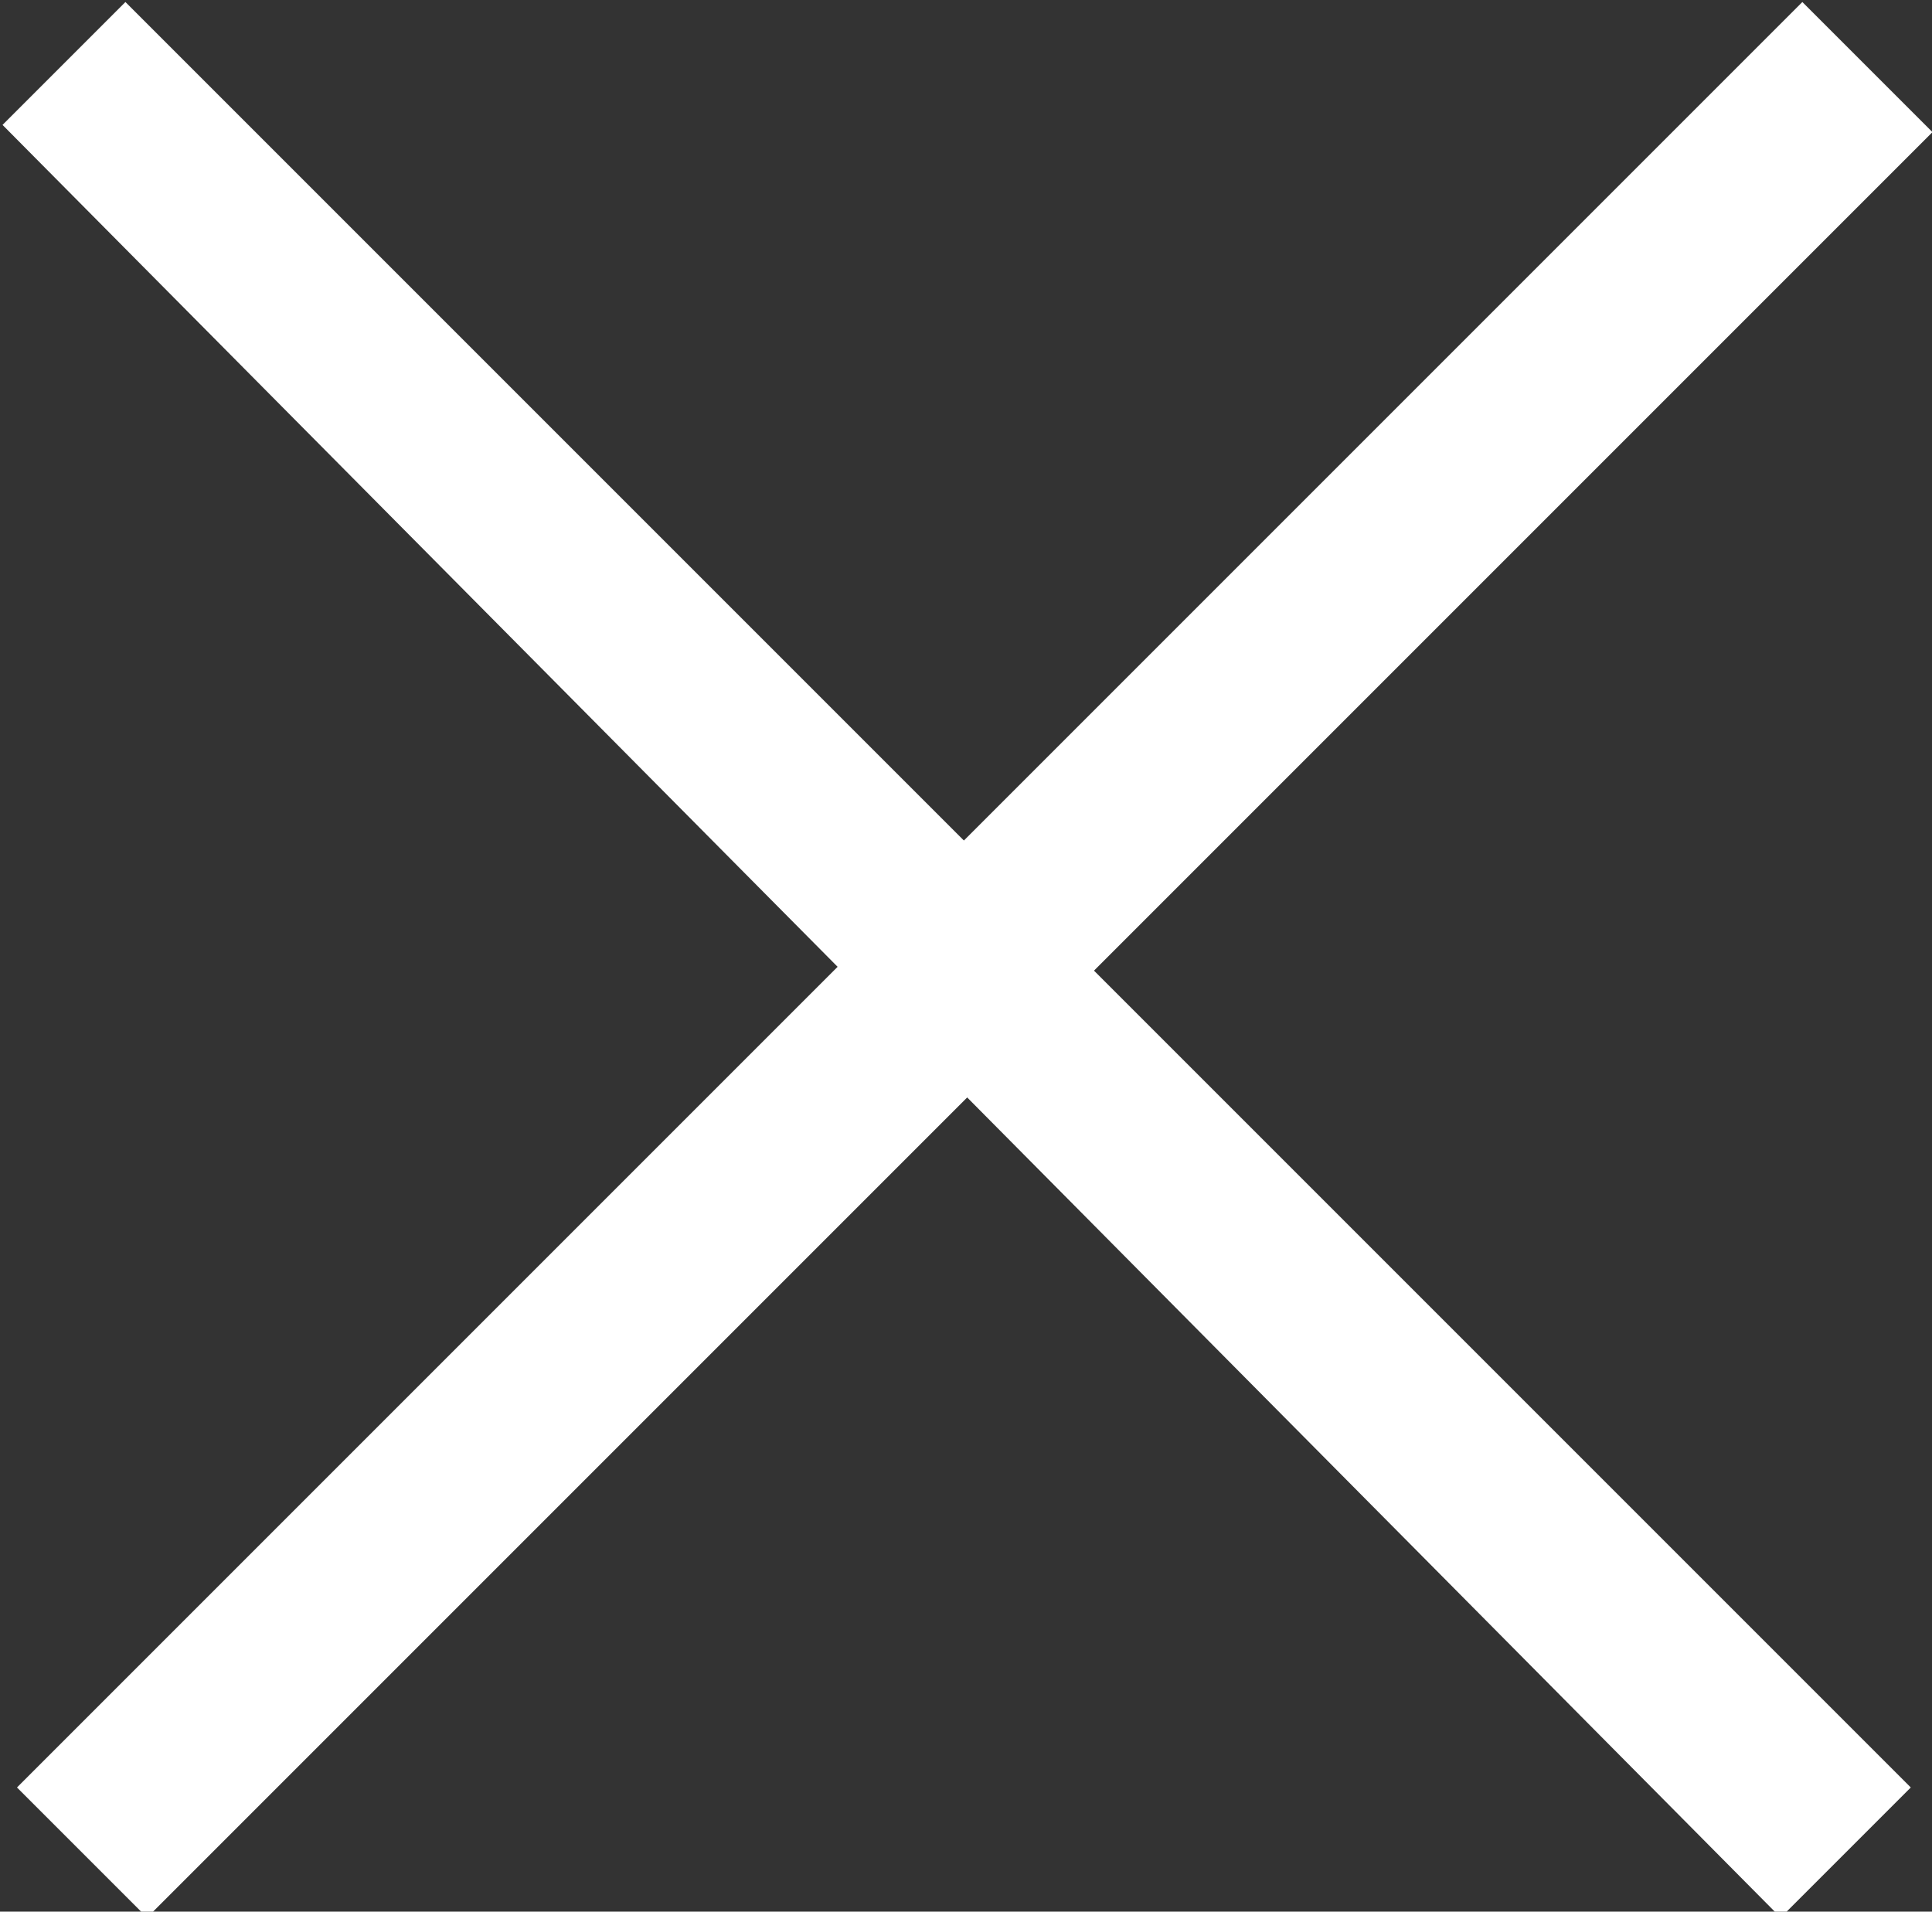 <?xml version="1.0" encoding="utf-8"?>
<!-- Generator: Adobe Illustrator 24.1.2, SVG Export Plug-In . SVG Version: 6.00 Build 0)  -->
<svg version="1.1" id="Layer_1" xmlns="http://www.w3.org/2000/svg" xmlns:xlink="http://www.w3.org/1999/xlink" x="0px" y="0px"
	 viewBox="0 0 18.9 18.7" style="enable-background:new 0 0 18.9 18.7;" xml:space="preserve">
<rect x="0" y="0" width="18.9" height="18.7" fill="#333333" stroke="none"/>
<style type="text/css">
	.st0{fill:#FFFFFF;}
</style>
<g>
	<g transform="rotate(45 9.5 9)">
		<path class="st0" d="M-2.7,10.2V8.5H22v1.8L-2.7,10.2z"/>
	</g>
</g>
<g>
	<g transform="rotate(45 9.5 9)">
		<path class="st0" d="M8.9-3.1h1.8l0,24.7H8.9V-3.1z"/>
	</g>
</g>
</svg>
